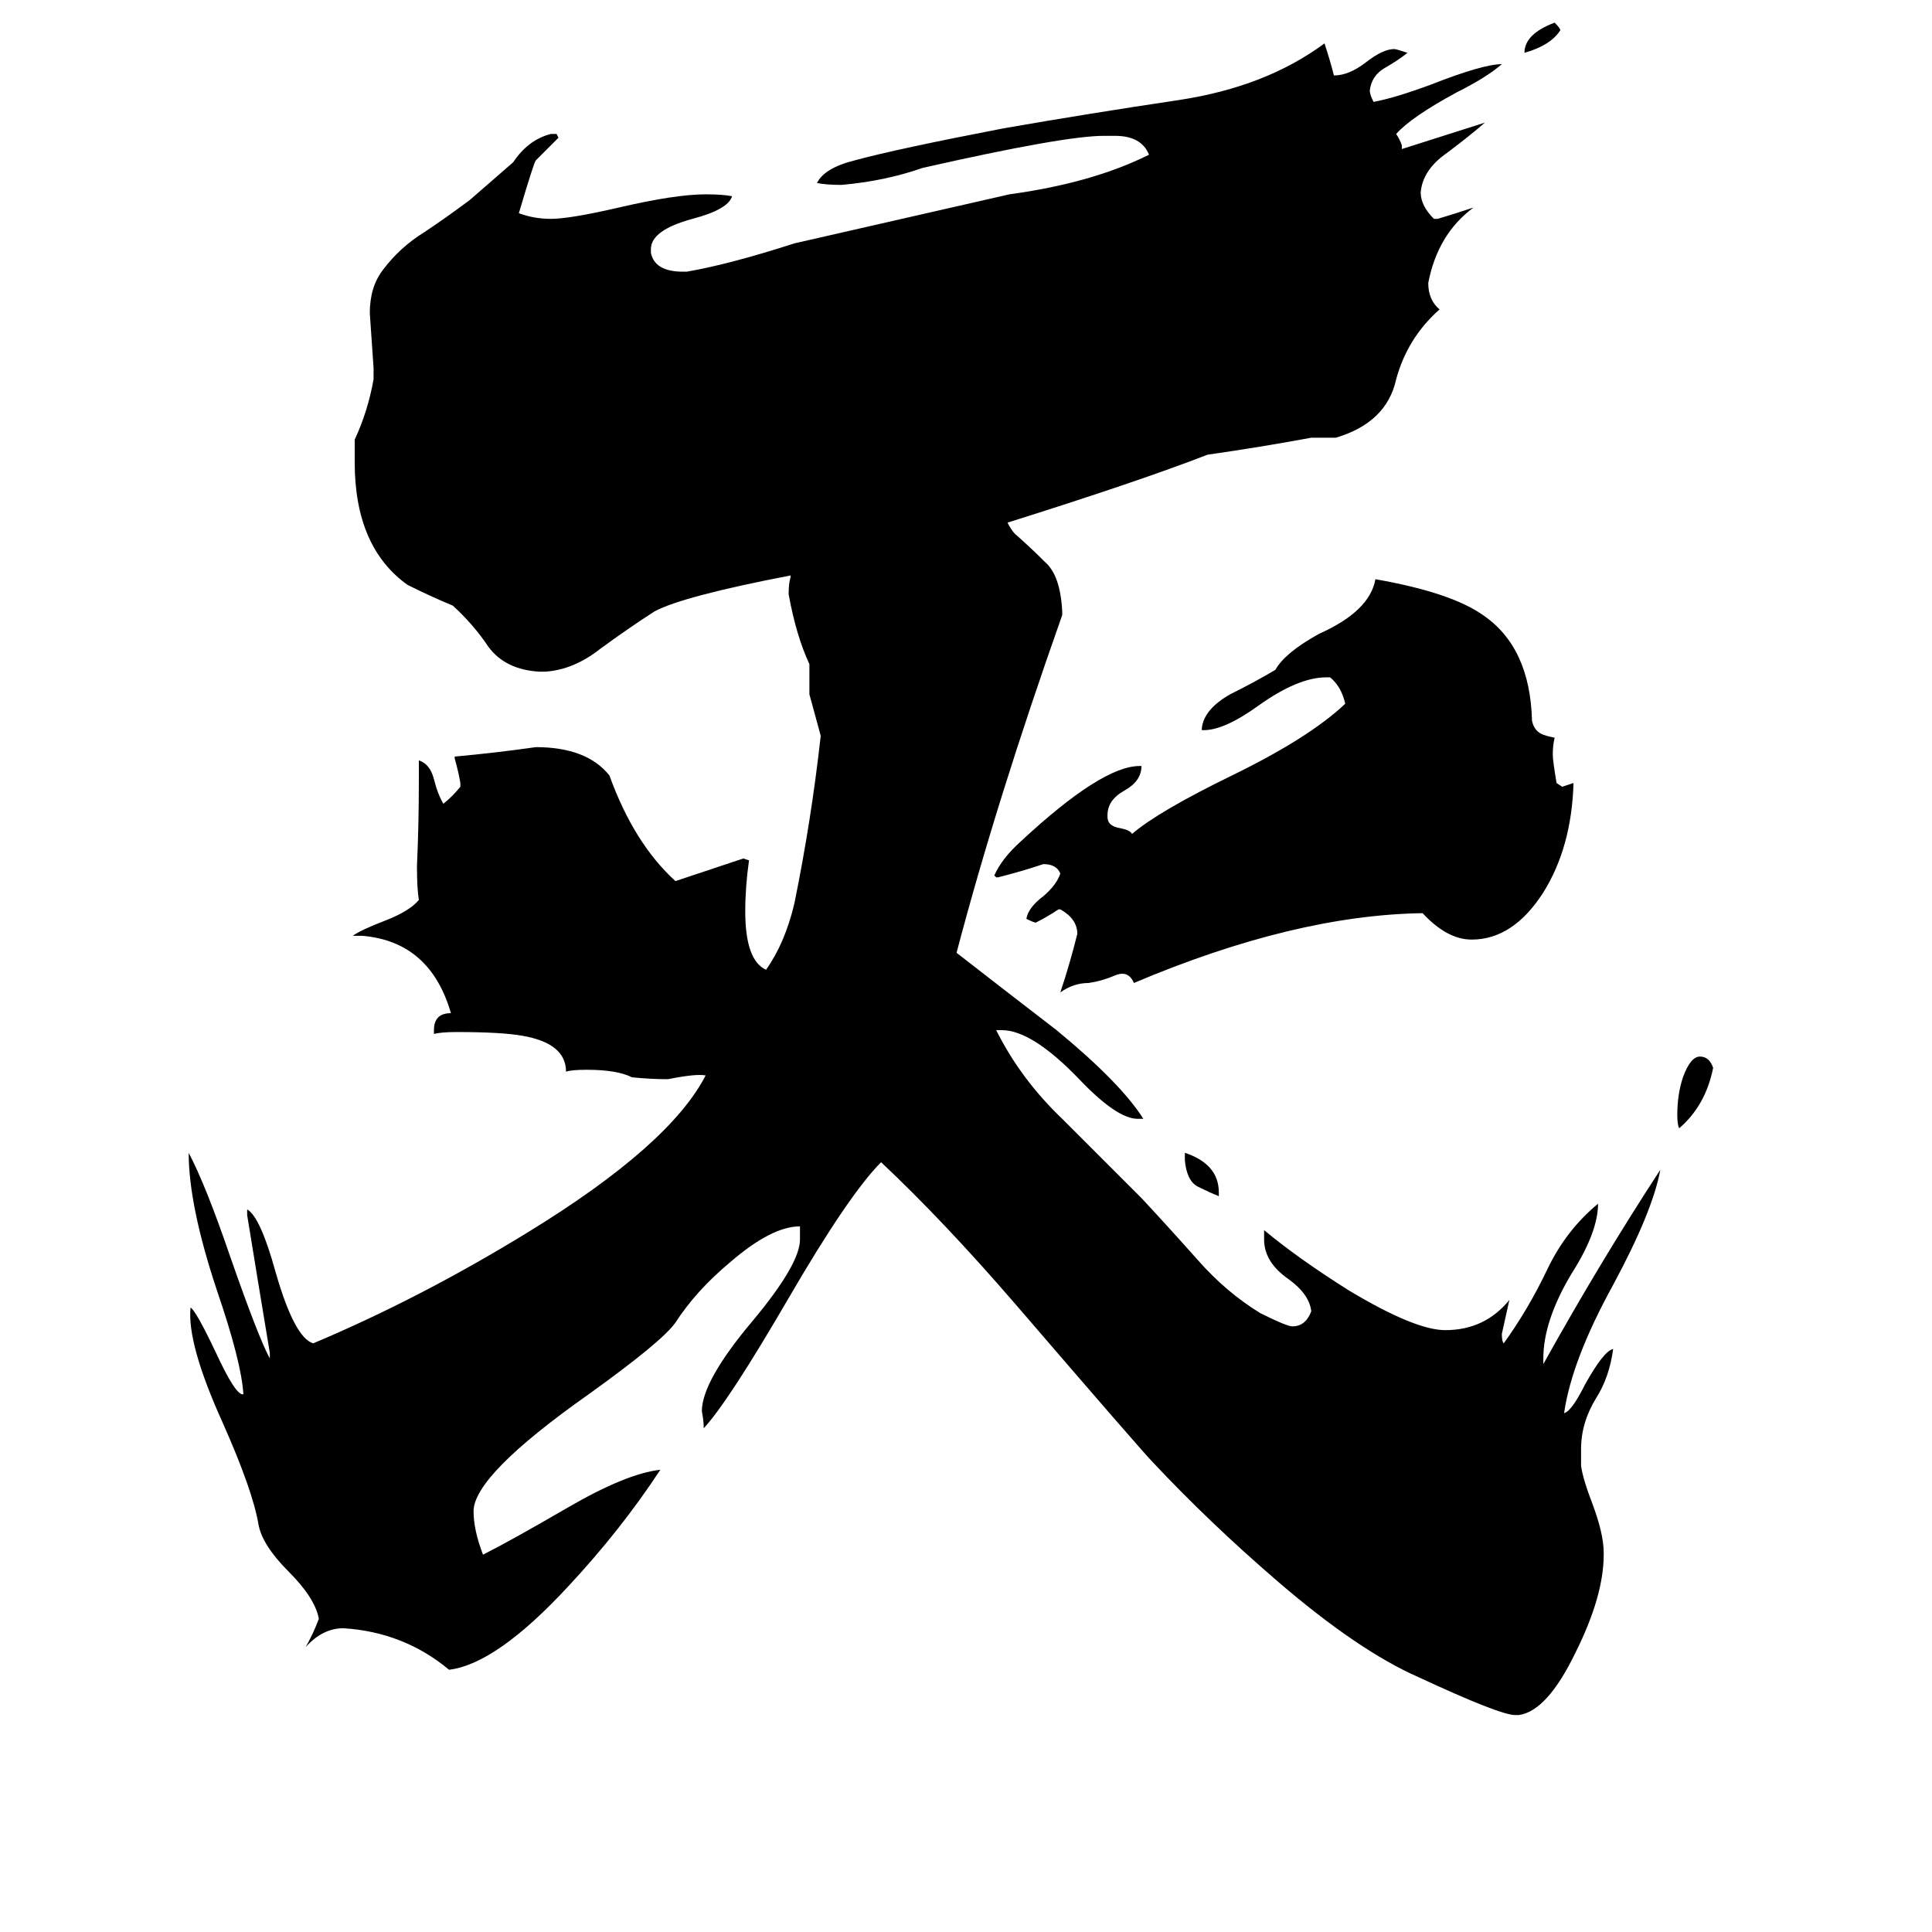 <svg xmlns="http://www.w3.org/2000/svg" viewBox="0 -800 1024 1024">
	<path fill="#000000" d="M827 -784Q822 -776 808 -772Q808 -782 824 -788Q827 -785 827 -784ZM646 -168V-166Q641 -168 635 -171Q629 -174 628 -185V-189Q646 -183 646 -168ZM908 -234Q904 -214 890 -202Q889 -204 889 -209Q889 -220 892 -229Q896 -240 901 -240Q906 -240 908 -234ZM699 -464Q726 -476 729 -493Q769 -486 786 -474Q811 -457 812 -418Q813 -413 817 -411Q819 -410 824 -409Q823 -405 823 -400Q823 -397 825 -385L828 -383Q831 -384 834 -385Q833 -351 818 -327Q802 -302 780 -302Q767 -302 754 -316Q686 -315 601 -279Q598 -286 591 -283Q584 -280 577 -279Q569 -279 562 -274Q567 -289 571 -305Q571 -313 562 -318H561Q555 -314 549 -311Q548 -311 544 -313Q545 -319 553 -325Q560 -331 562 -337Q560 -342 553 -342Q541 -338 529 -335H528L527 -336Q531 -345 541 -354Q584 -394 604 -394H605Q605 -386 596 -381Q587 -376 587 -368V-367Q587 -362 594 -361Q599 -360 600 -358Q614 -370 653 -389Q694 -409 713 -427Q711 -436 705 -441H703Q688 -441 667 -426Q649 -413 638 -413H637V-414Q638 -424 652 -432Q666 -439 676 -445Q681 -454 699 -464ZM534 -523Q536 -519 538 -517Q546 -510 554 -502Q562 -495 563 -476V-474Q528 -375 507 -295Q534 -274 560 -254Q594 -226 606 -207H603Q592 -207 572 -228Q547 -254 531 -254H528Q541 -228 563 -207Q584 -186 605 -165Q619 -150 635 -132Q650 -115 668 -104Q682 -97 685 -97Q692 -97 695 -105Q694 -114 683 -122Q670 -131 670 -143V-148Q688 -133 715 -116Q750 -95 766 -95Q787 -95 800 -111Q798 -102 796 -93Q796 -89 797 -88Q810 -106 820 -127Q830 -148 847 -162Q847 -147 833 -125Q818 -100 818 -80V-77Q848 -131 880 -180Q876 -158 855 -119Q833 -79 829 -51Q833 -52 840 -66Q850 -84 855 -85Q853 -70 846 -59Q838 -46 838 -32V-23Q839 -16 844 -3Q850 13 850 23V24Q850 46 835 76Q820 107 805 109H803Q795 109 752 89Q720 75 677 38Q641 7 611 -25Q606 -30 538 -109Q500 -153 467 -184Q450 -167 418 -112Q386 -57 373 -43Q373 -47 372 -52Q372 -68 399 -100Q424 -130 424 -143V-150Q409 -150 387 -131Q369 -116 358 -99Q351 -89 312 -61Q251 -18 251 1Q251 11 256 24Q270 17 301 -1Q332 -19 350 -21Q329 11 301 41Q263 82 238 85Q214 65 182 63Q171 63 162 73Q166 66 169 58Q167 47 153 33Q139 19 137 8Q134 -10 118 -46Q99 -88 101 -107Q104 -105 114 -84Q125 -60 129 -61Q128 -78 115 -116Q100 -161 100 -189Q109 -172 122 -134Q137 -91 143 -80V-83Q137 -119 131 -156V-159Q138 -155 146 -126Q156 -91 166 -88Q223 -112 280 -147Q355 -193 374 -230Q369 -231 354 -228Q345 -228 335 -229Q327 -233 311 -233Q303 -233 300 -232Q300 -247 277 -251Q266 -253 242 -253Q234 -253 230 -252V-254Q230 -263 239 -263Q228 -301 192 -304H187Q191 -307 204 -312Q217 -317 222 -323Q221 -329 221 -341Q222 -363 222 -386V-397Q228 -395 230 -387Q232 -379 235 -374Q240 -378 244 -383V-385Q243 -391 241 -398V-399Q263 -401 284 -404Q311 -404 323 -389Q336 -353 358 -333Q376 -339 394 -345L397 -344Q395 -330 395 -317Q395 -291 406 -286Q416 -300 421 -321Q430 -365 435 -410Q432 -421 429 -432V-448Q422 -463 418 -485Q418 -491 419 -494V-495Q362 -484 347 -476Q333 -467 318 -456Q304 -445 289 -444H286Q268 -445 259 -457Q251 -469 240 -479Q228 -484 216 -490Q188 -510 188 -555V-567Q195 -582 198 -599V-605Q197 -619 196 -634Q196 -648 203 -657Q212 -669 225 -677Q237 -685 249 -694L272 -714Q280 -726 292 -729H295L296 -727Q290 -721 284 -715Q283 -714 275 -687Q283 -684 292 -684Q302 -684 328 -690Q358 -697 374 -697Q383 -697 388 -696Q386 -689 367 -684Q345 -678 345 -668V-666Q347 -656 362 -656H364Q387 -660 421 -671Q478 -684 535 -697Q579 -703 609 -718Q605 -728 591 -728H585Q564 -728 489 -711Q469 -704 446 -702Q438 -702 433 -703Q437 -711 453 -715Q475 -721 532 -732Q578 -740 625 -747Q671 -754 702 -777Q705 -768 707 -760Q715 -760 724 -767Q733 -774 739 -774Q740 -774 746 -772Q741 -768 734 -764Q727 -760 726 -752Q726 -750 728 -746Q739 -748 758 -755Q786 -766 796 -766Q788 -759 772 -751Q748 -738 740 -729Q742 -726 743 -723V-721Q765 -728 787 -735Q779 -728 767 -719Q754 -710 753 -698Q753 -691 760 -684H762Q772 -687 781 -690Q762 -676 757 -650Q757 -641 763 -636Q746 -621 740 -599Q735 -576 708 -568H695Q668 -563 640 -559Q604 -545 534 -523Z"/>
</svg>